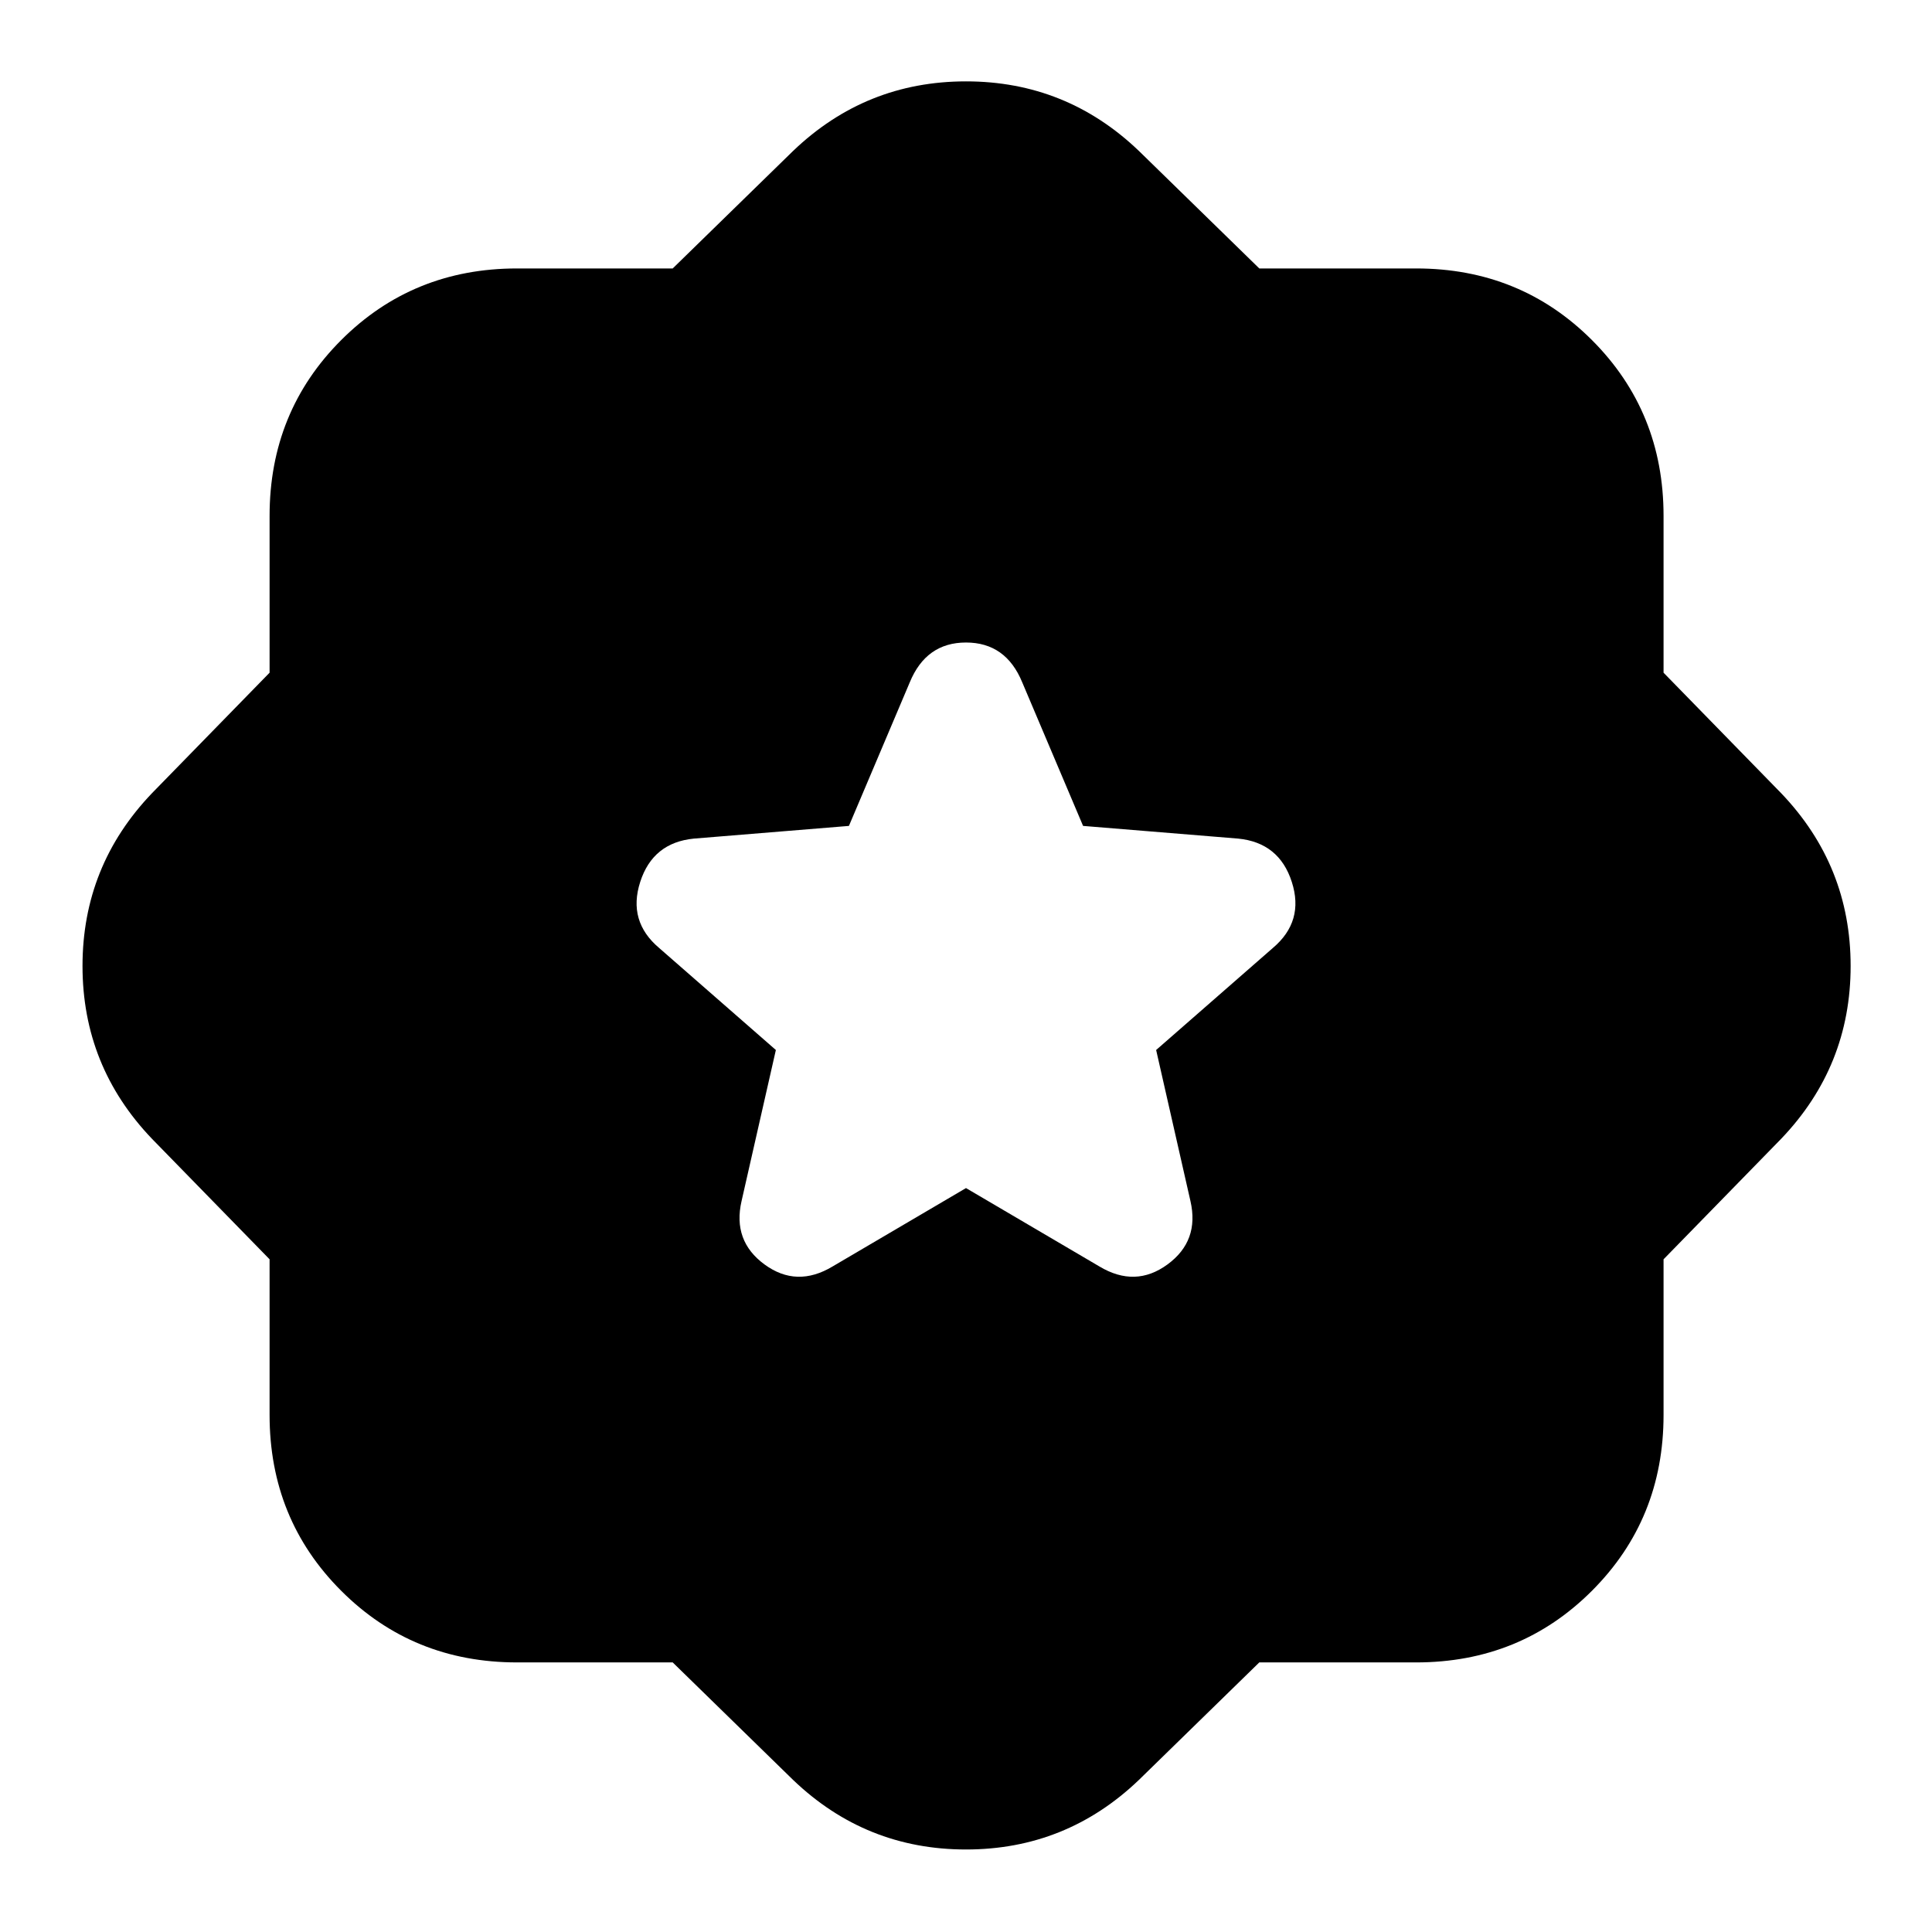 <svg xmlns="http://www.w3.org/2000/svg" height="24" viewBox="0 -960 960 960" width="24"><path d="M625.739-133.957 565.87-75.523Q529.783-41 480-41t-85.87-34.522l-59.869-58.434h-77.347q-51.783 0-87.37-35.587t-35.587-87.37v-77.347L75.523-394.13Q41-430.217 41-480t34.522-85.87l58.434-59.869v-77.912q0-51.783 35.587-87.37 35.587-35.588 87.37-35.588h77.347l59.869-58.434q36.087-34.522 85.87-34.522t85.87 34.522l59.869 58.434h77.912q51.783 0 87.37 35.588 35.588 35.587 35.588 87.37v77.912l58.434 59.869q34.522 36.087 34.522 85.87t-34.522 85.87l-58.434 59.869v77.347q0 51.783-35.588 87.37-35.587 35.587-87.37 35.587h-77.912ZM480-369.652l66.304 38.956q17.826 10.695 33.804-1 15.979-11.696 11.413-31.522l-17.043-75.043 57.999-50.695q15.696-13.261 9.414-32.805-6.283-19.543-26.675-21.543l-77.042-6.305-30.217-71.303q-8.131-19.826-27.957-19.826t-27.957 19.826l-30.217 71.303-77.042 6.305q-20.392 2-26.674 21.543-6.283 19.544 9.413 32.805l57.999 50.695-17.043 75.043q-4.566 19.826 11.413 31.522 15.978 11.695 33.804 1L480-369.652Z"/></svg>